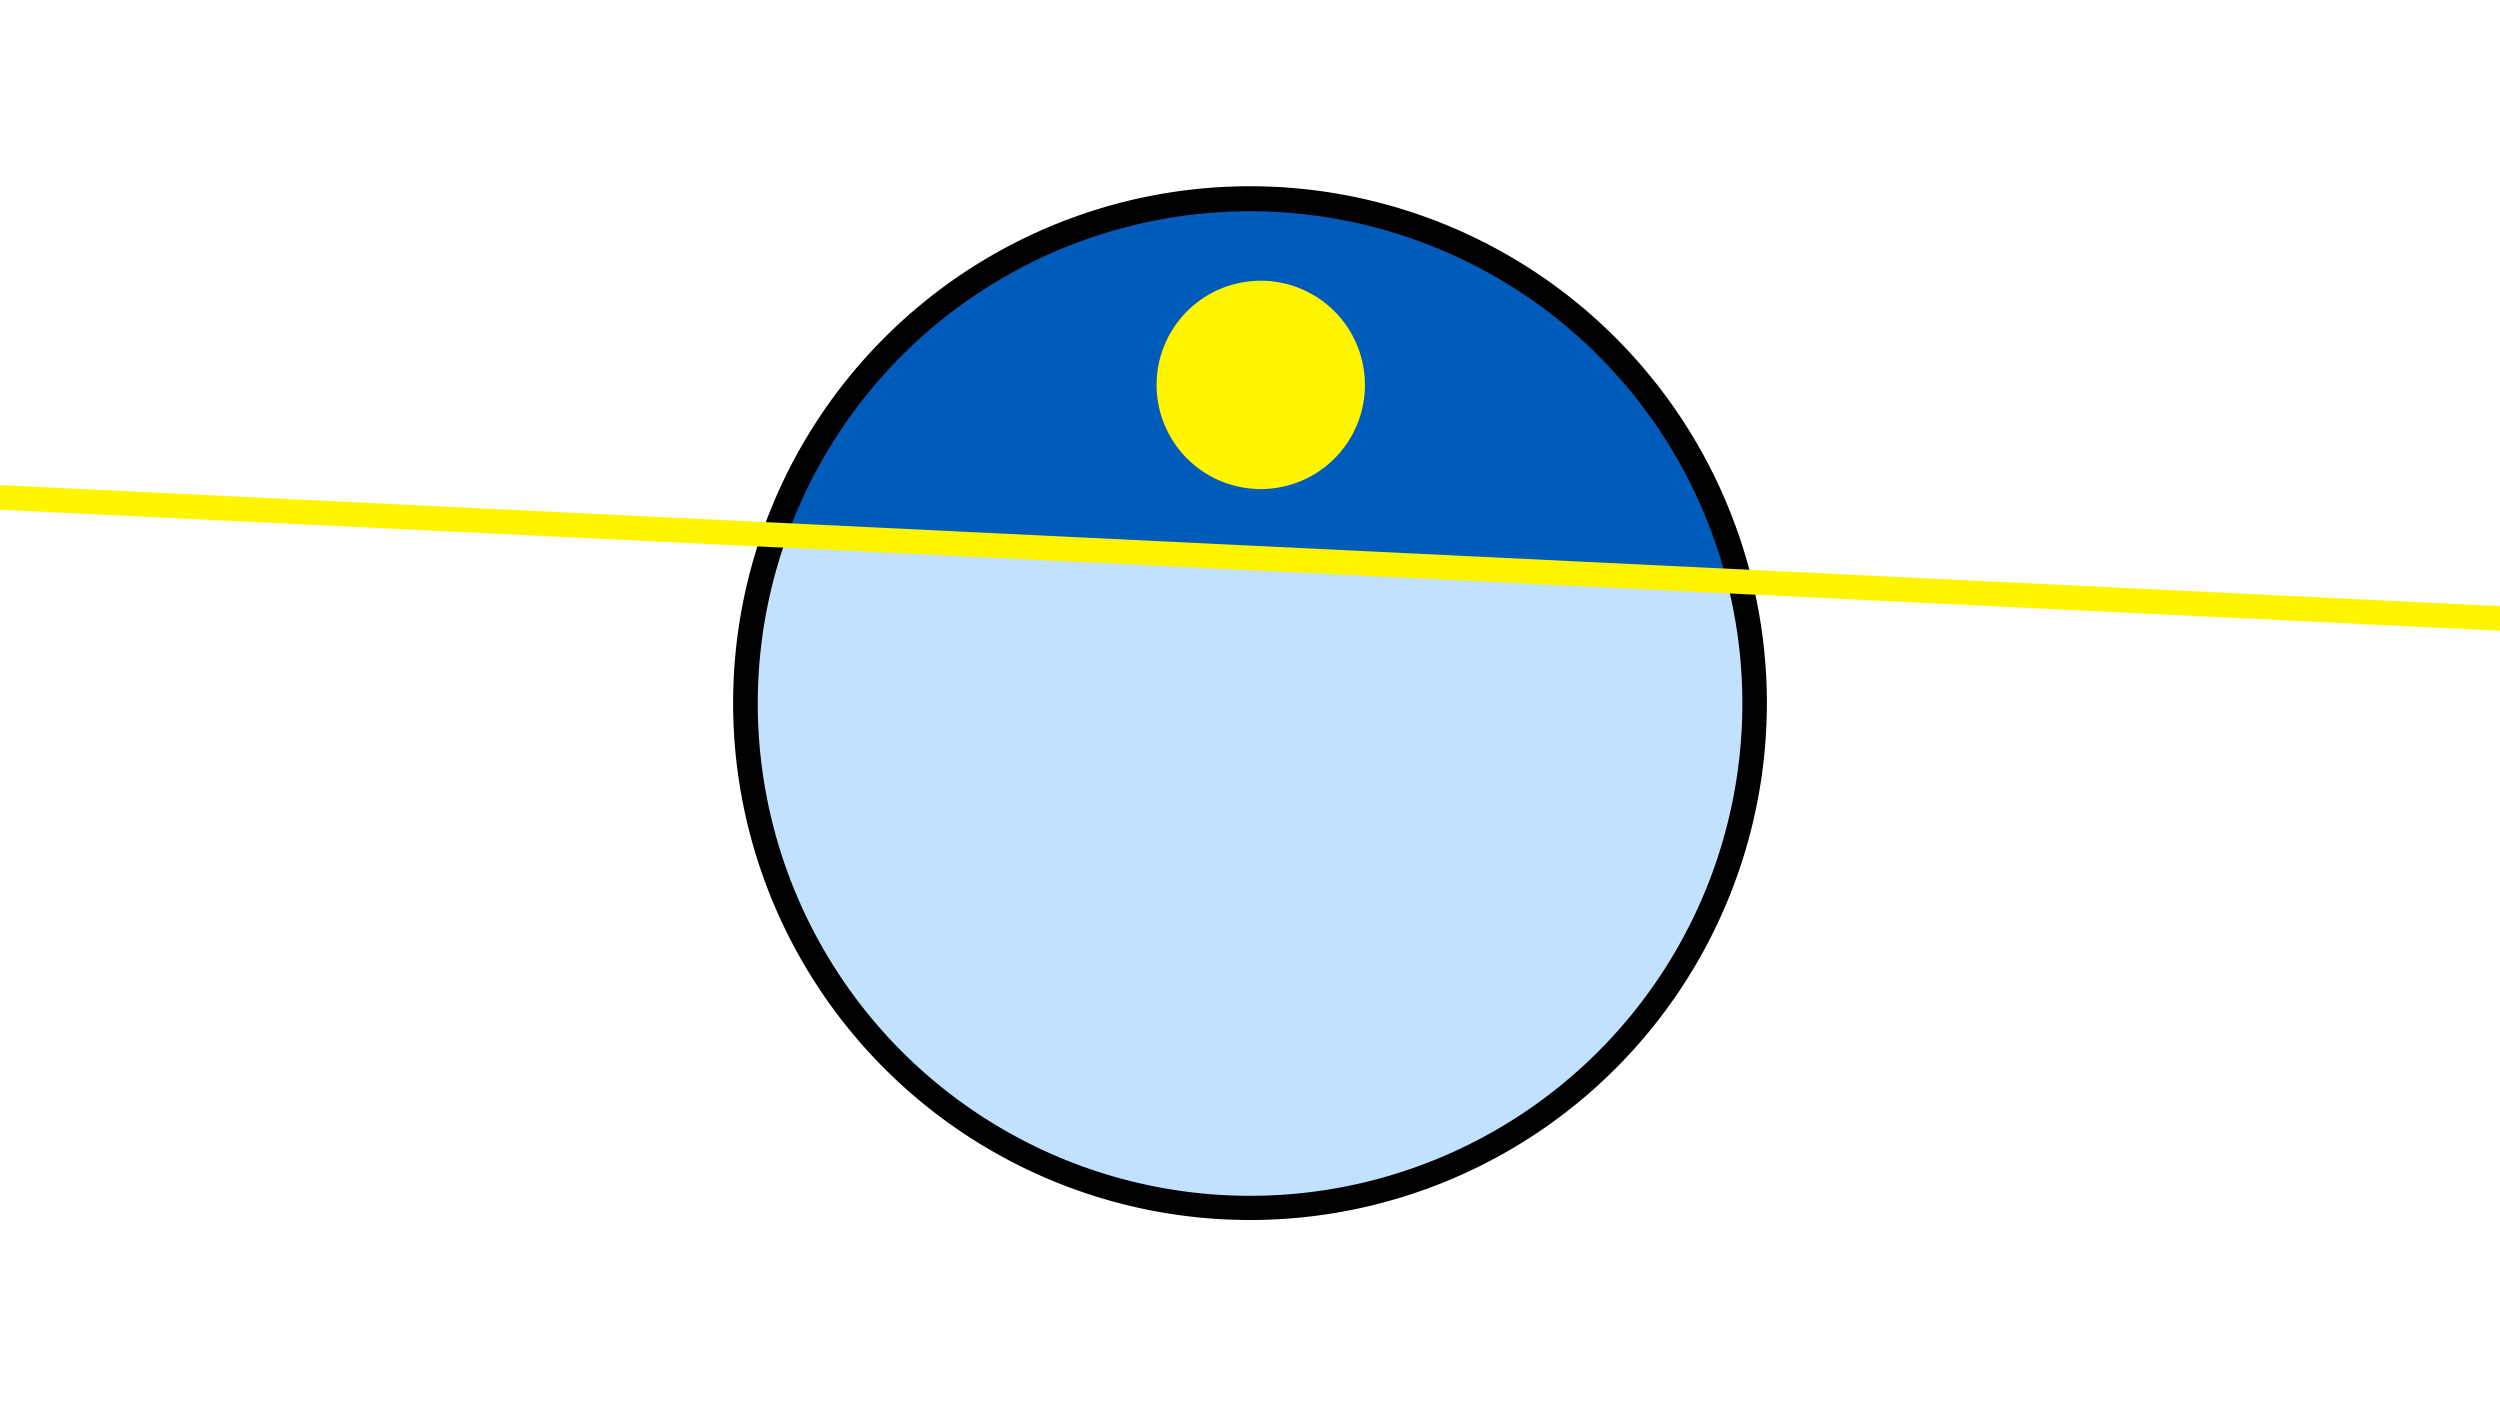<svg width="1200" height="675" viewBox="-500 -500 1200 675" xmlns="http://www.w3.org/2000/svg"><path d="M-500-500h1200v675h-1200z" fill="#fff"/><path d="M100 85.6a248.1 248.1 0 1 1 0-496.2 248.1 248.1 0 0 1 0 496.2" fill="undefined"/><path d="M328.9-221.1a236.3 236.3 0 0 0-451-21.8z"  fill="#005bbb" /><path d="M328.9-221.1a236.3 236.3 0 1 1-451-21.8z"  fill="#c2e1ff" /><path d="M107.4-265.3a50 50 0 1 1 0-99.9 50 50 0 0 1 0 99.9" fill="#fff500"/><path d="M-510,-261.725L710,-202.662" stroke-width="11.812" stroke="#fff500" /></svg>